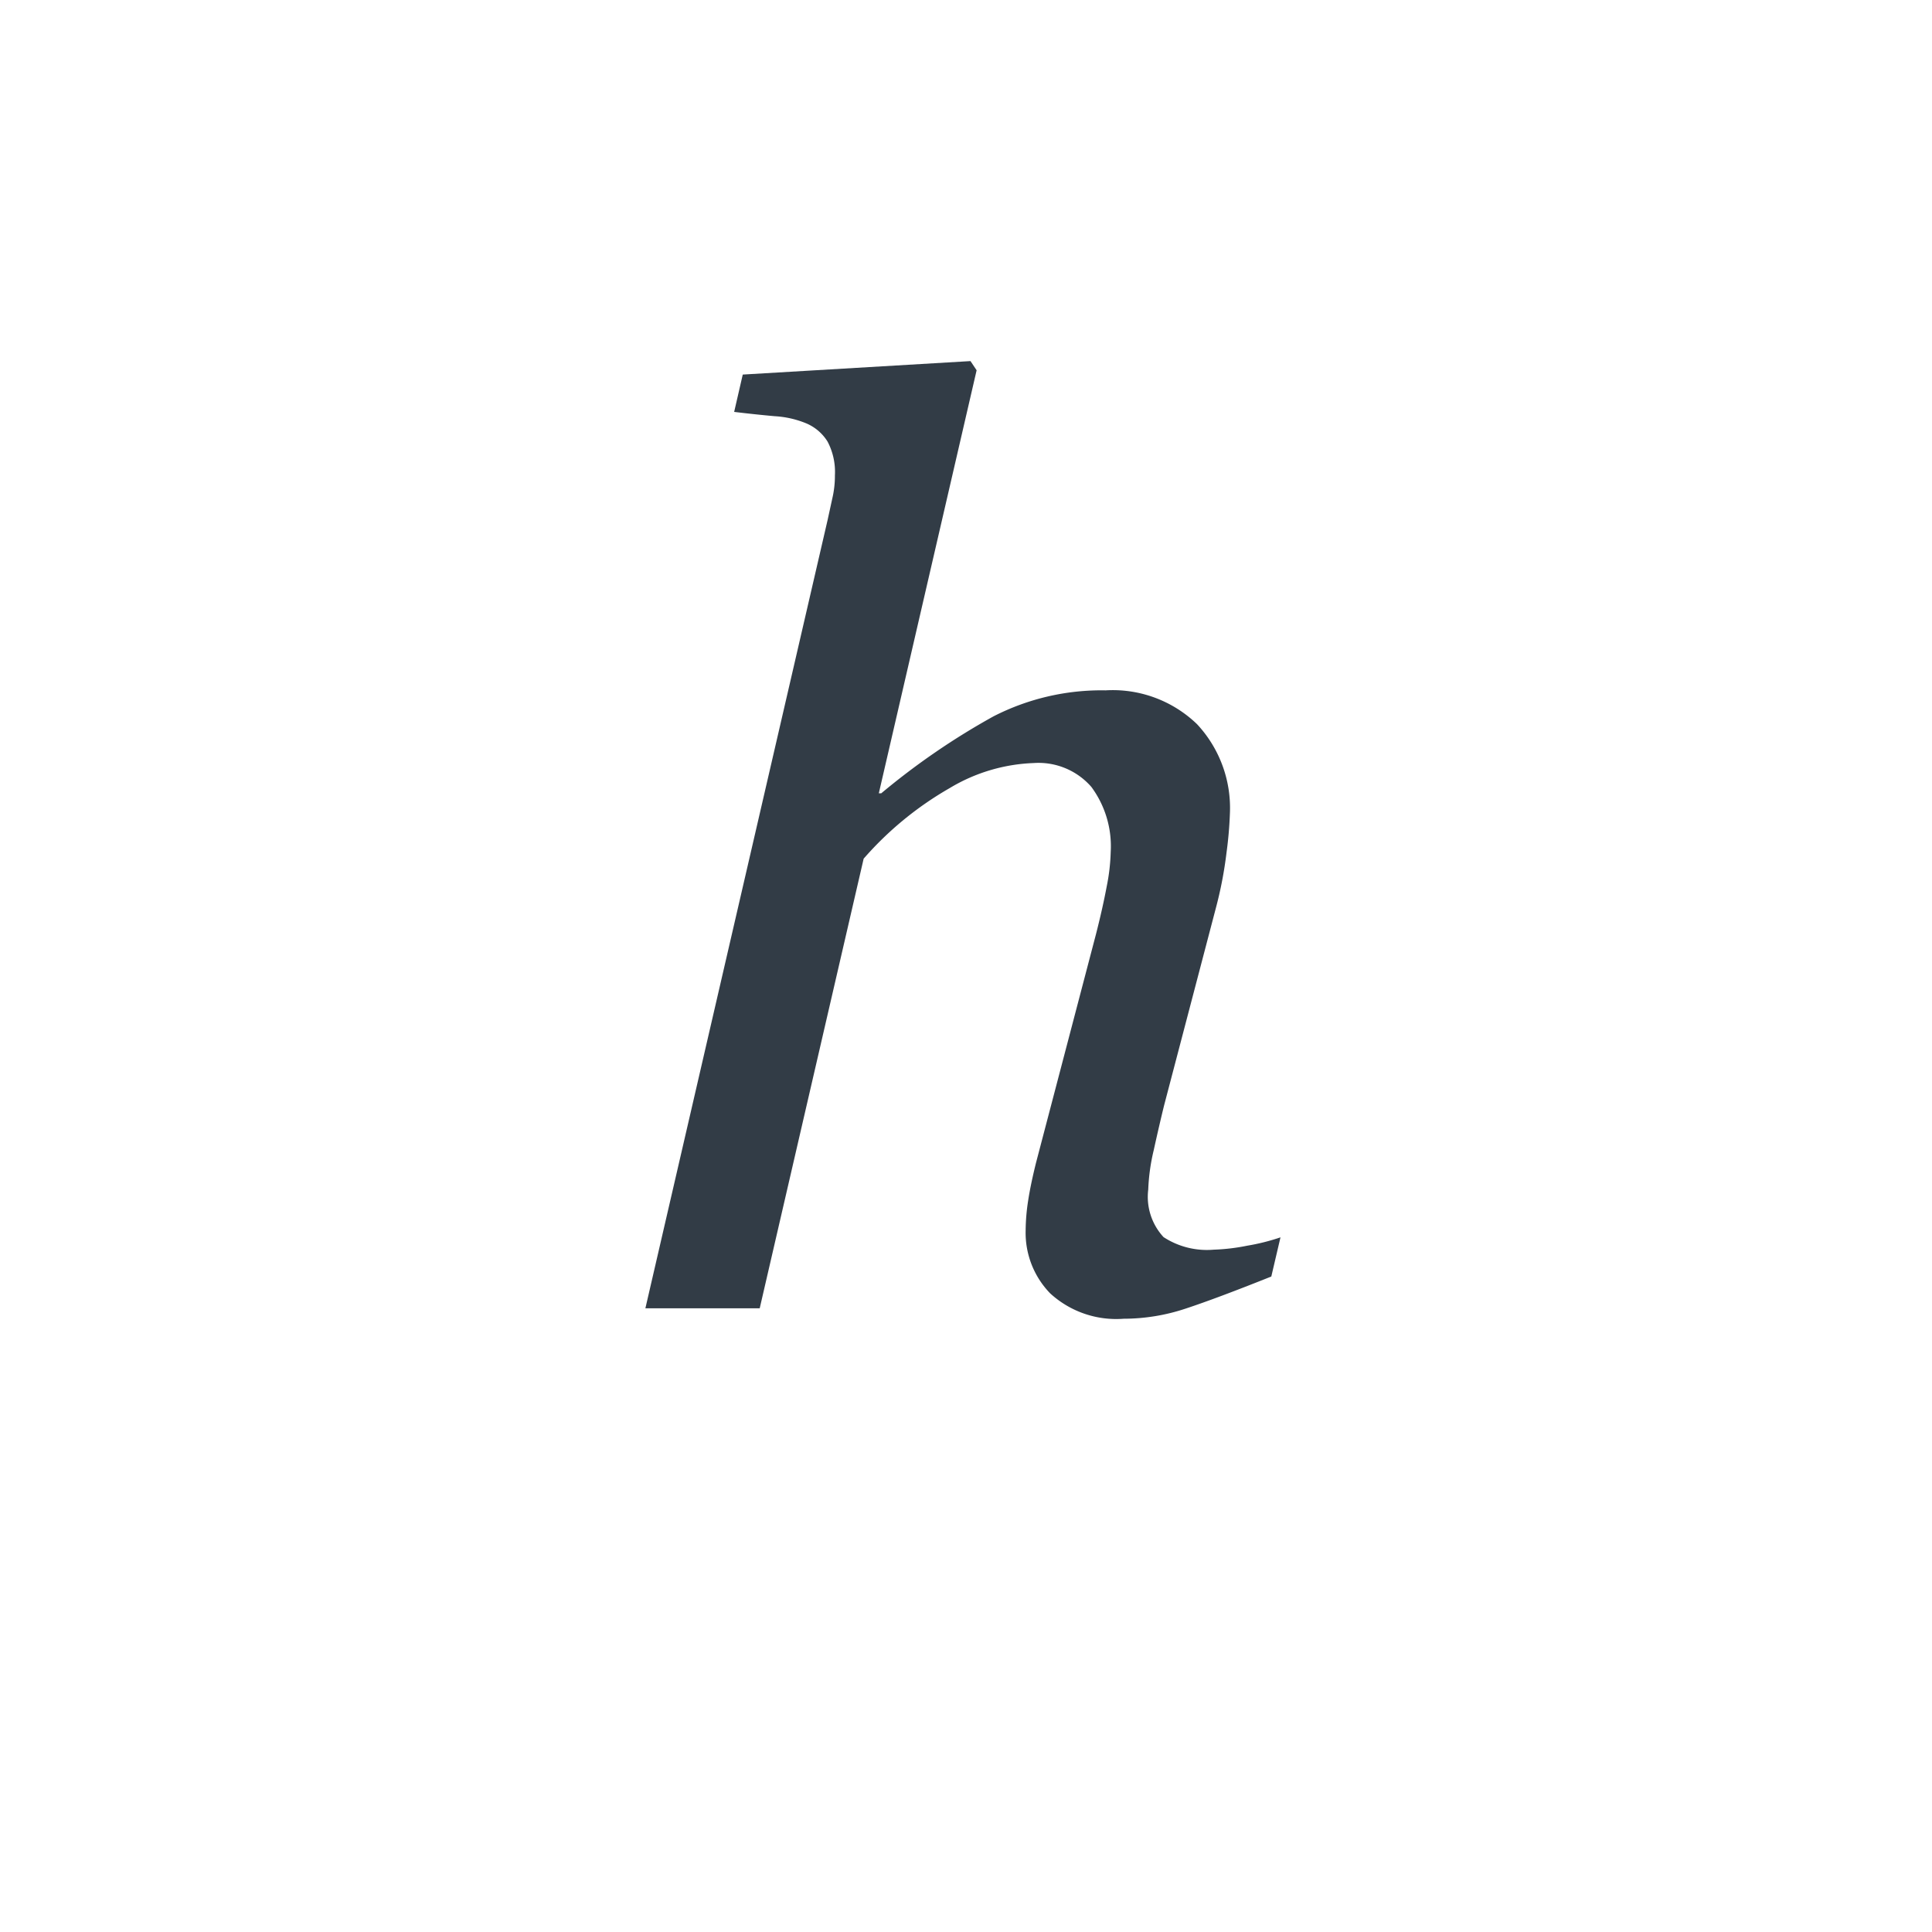 <?xml-stylesheet type="text/css" href="../../css/svg.css"?>
<svg class="more_key_btn_ap" xmlns="http://www.w3.org/2000/svg" width="40" height="40" viewBox="0 0 40 40"><defs><style>.a{fill:#fff;opacity:0;}.b{fill:none;}.c{fill:#323c46;}</style></defs><rect class="a" width="40" height="40"/><g transform="translate(0 0.079)"><rect class="b" width="40" height="40" transform="translate(0 -0.079)"/><path class="c" d="M-1532.992,92.238l-.19.811q-1.141.456-1.776.665a4.069,4.069,0,0,1-1.281.209,2.021,2.021,0,0,1-1.522-.526,1.8,1.8,0,0,1-.507-1.3,4.162,4.162,0,0,1,.051-.615q.051-.336.165-.793l1.241-4.731q.139-.545.222-.989a4.1,4.1,0,0,0,.082-.711,2.068,2.068,0,0,0-.4-1.345,1.45,1.45,0,0,0-1.195-.495,3.621,3.621,0,0,0-1.741.52,6.933,6.933,0,0,0-1.779,1.46l-2.152,9.309h-2.367l3.772-16.318.108-.495a2.023,2.023,0,0,0,.044-.431,1.348,1.348,0,0,0-.152-.7.96.96,0,0,0-.432-.374,2.01,2.01,0,0,0-.662-.152q-.42-.038-.84-.089l.178-.773,4.715-.279.127.19-2.025,8.758h.051a14.773,14.773,0,0,1,2.322-1.592,4.9,4.9,0,0,1,2.322-.539,2.512,2.512,0,0,1,1.893.7,2.543,2.543,0,0,1,.681,1.846,8.126,8.126,0,0,1-.07.812,8.318,8.318,0,0,1-.222,1.154L-1535.4,89.5q-.1.406-.216.932a4.141,4.141,0,0,0-.114.818,1.227,1.227,0,0,0,.317.983,1.643,1.643,0,0,0,1.04.26,4.134,4.134,0,0,0,.691-.082A4.382,4.382,0,0,0-1532.992,92.238Z" transform="translate(1559.503 -66.699)"/></g></svg>